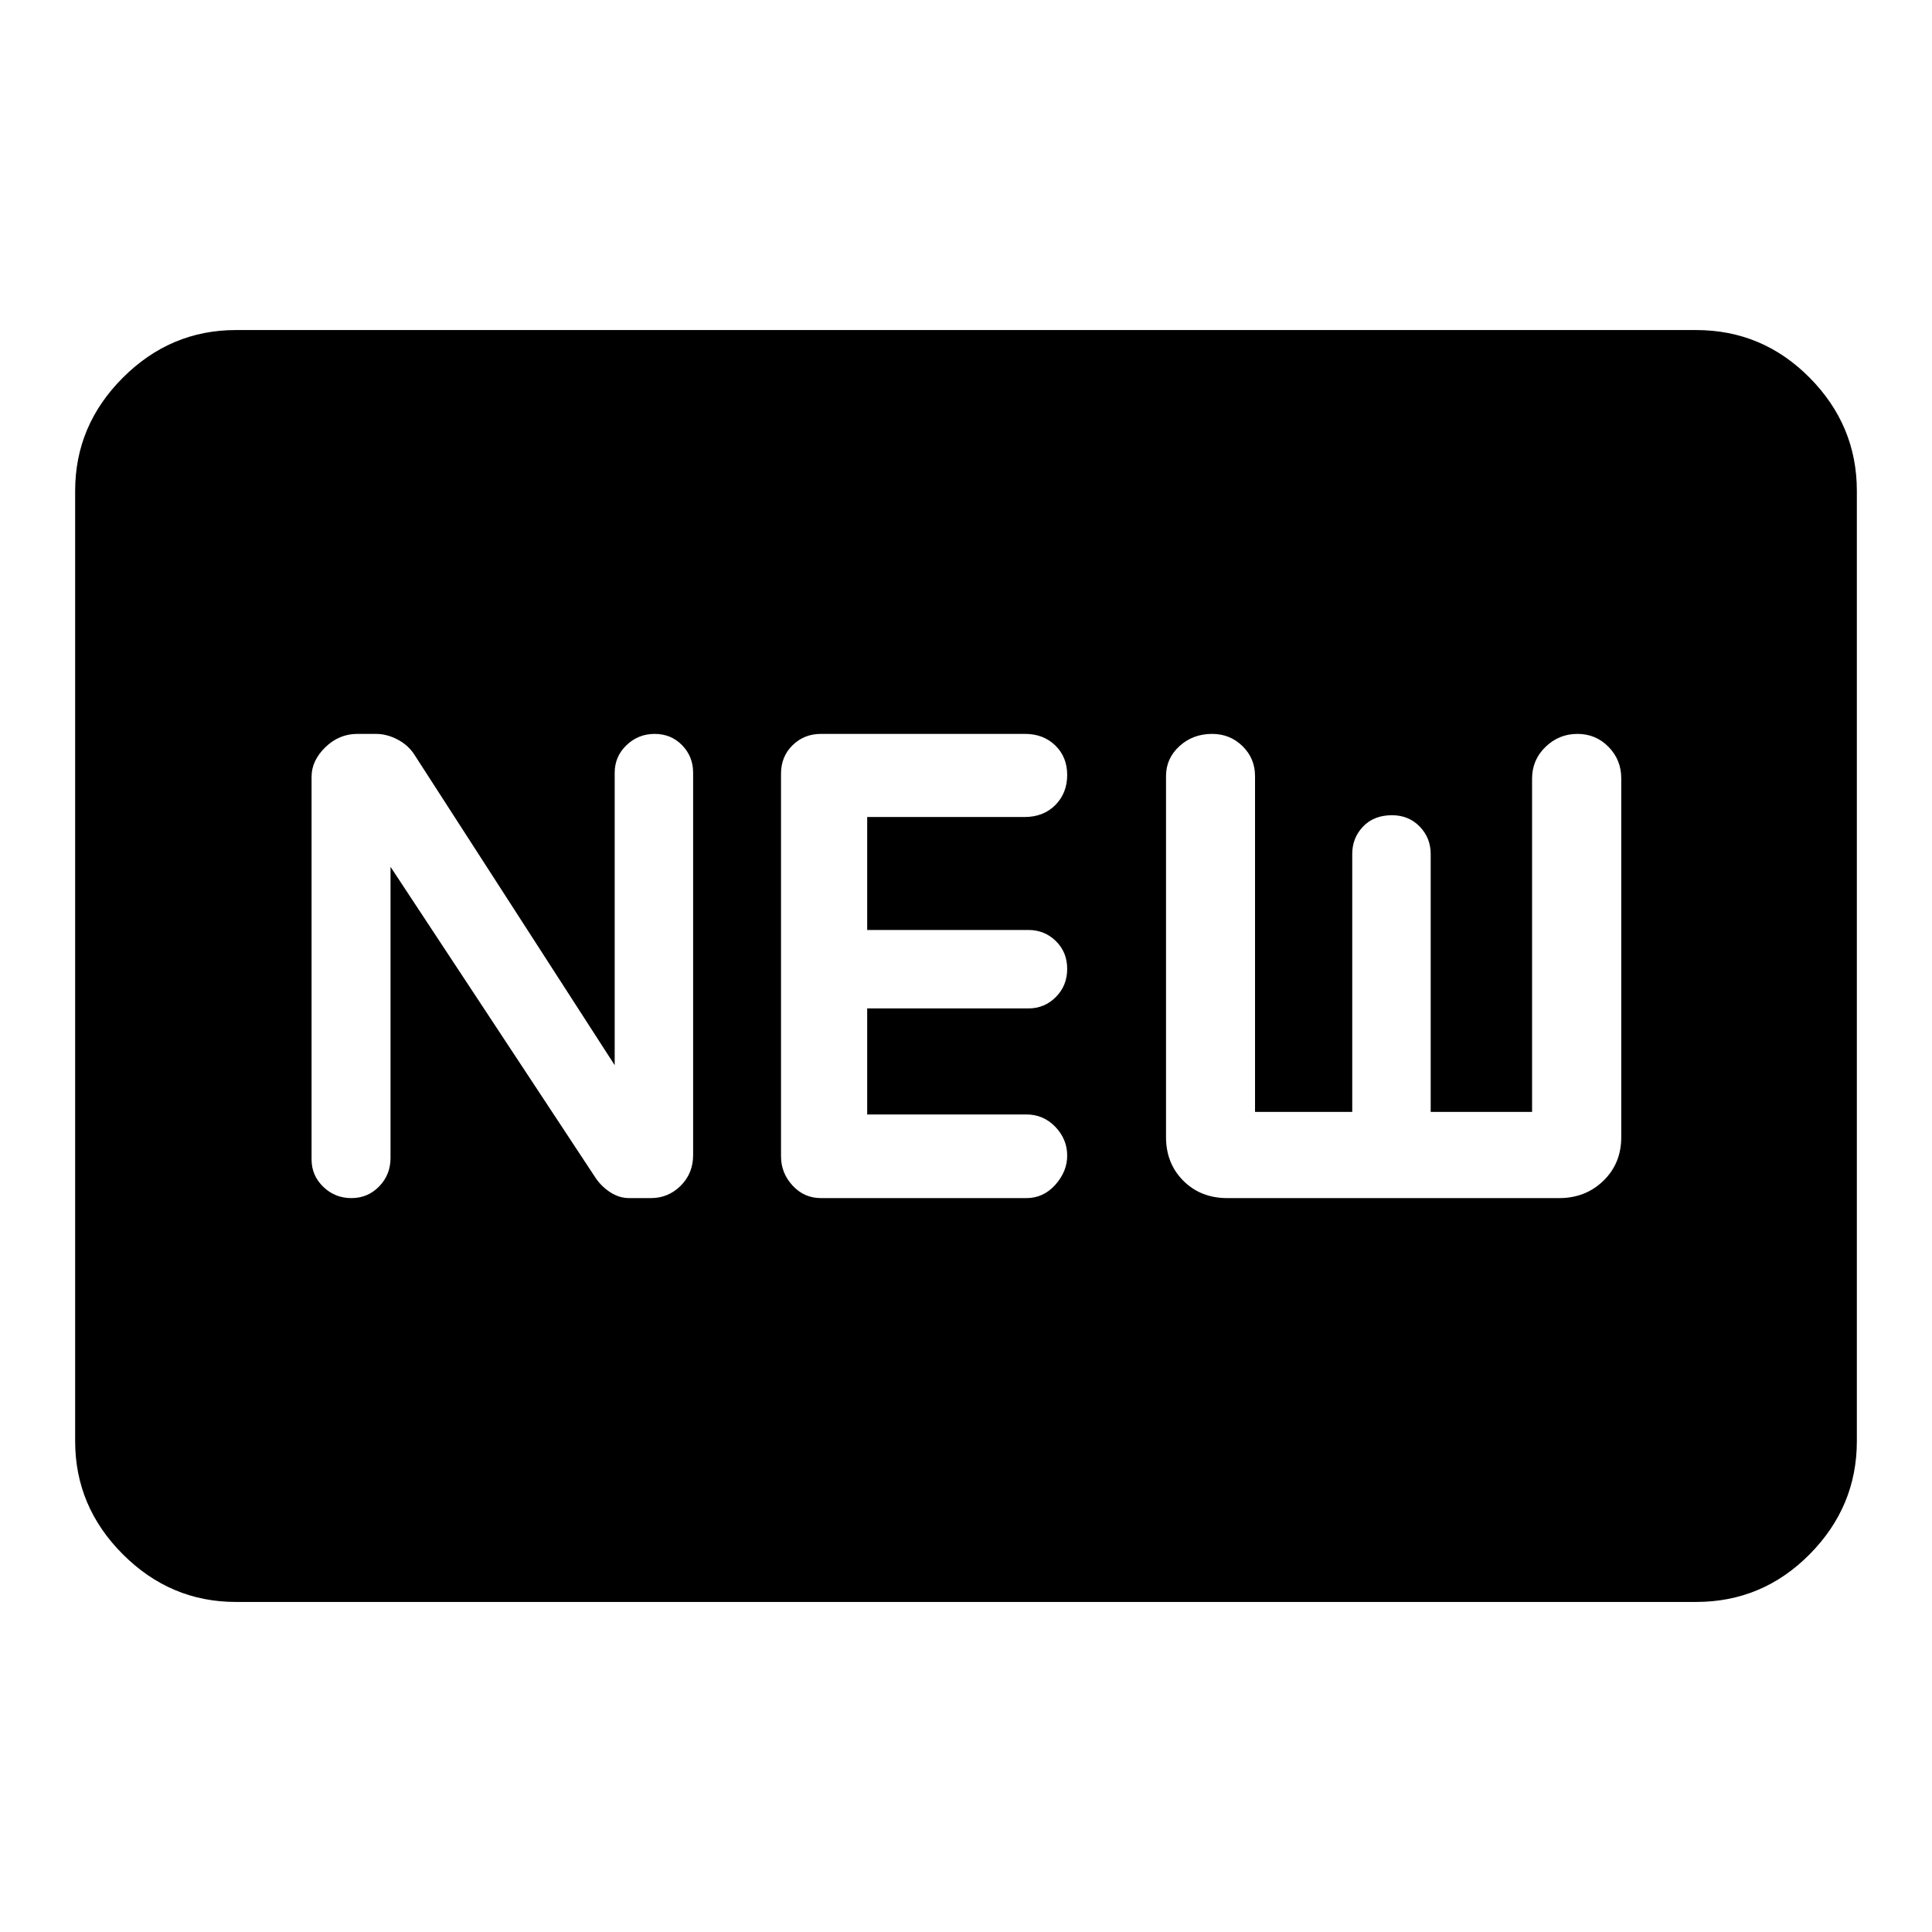 <svg xmlns="http://www.w3.org/2000/svg" height="40" viewBox="0 -960 960 960" width="40"><path d="M117.23-164q-32.51 0-56.2-23.69-23.69-23.7-23.69-56.21v-472.2q0-32.51 23.69-56.21Q84.72-796 117.23-796h725.54q32.98 0 56.44 23.69 23.45 23.7 23.45 56.21v472.2q0 32.51-23.45 56.21Q875.75-164 842.77-164H117.23Zm76.82-365.28 102.08 154.84q2.95 4.23 7.31 7 4.36 2.77 9.32 2.77h10.6q8.72 0 14.88-6.15 6.17-6.15 6.17-15.23v-190q0-8.03-5.47-13.66-5.47-5.62-13.64-5.62-8.17 0-14.02 5.62-5.84 5.63-5.84 13.66v145.33l-99.62-154.43q-3.08-4.7-8.37-7.44-5.29-2.74-10.58-2.74h-9.32q-9.1 0-15.91 6.65-6.82 6.66-6.82 14.63v190.2q0 7.93 5.8 13.56 5.81 5.62 13.98 5.62 8.17 0 13.81-5.81 5.64-5.82 5.64-14.14v-144.66Zm213.87 164.61H510q8.47 0 14.38-6.61 5.9-6.62 5.9-14.5 0-8.17-5.9-14.31-5.91-6.14-14.38-6.14h-79.1v-52.69H511q8.03 0 13.66-5.68 5.62-5.67 5.62-13.97t-5.62-13.81q-5.63-5.52-13.66-5.52h-80.1v-56.13h78.18q9.39 0 15.3-5.94 5.9-5.95 5.9-14.96 0-8.9-5.9-14.65-5.91-5.75-15.05-5.75H407.92q-8.34 0-14.09 5.63t-5.75 14.14v190.12q0 8.31 5.75 14.54 5.75 6.23 14.09 6.23Zm201.93 0h164.87q13.13 0 22-8.61t8.87-21.61v-178.42q0-9.11-6.3-15.56-6.31-6.46-15.48-6.46-9.17 0-15.85 6.46-6.68 6.45-6.68 15.77v165.61H710.9v-128.15q0-8.03-5.47-13.66-5.47-5.62-13.77-5.62-8.97 0-14.35 5.62-5.39 5.63-5.39 13.66v128.15h-48.3v-166.89q0-8.77-6.21-14.86-6.2-6.09-15.14-6.09-9.53 0-16.21 6.09-6.67 6.09-6.67 14.86v179.4q0 13.09 8.61 21.7t21.85 8.61Z"/></svg>